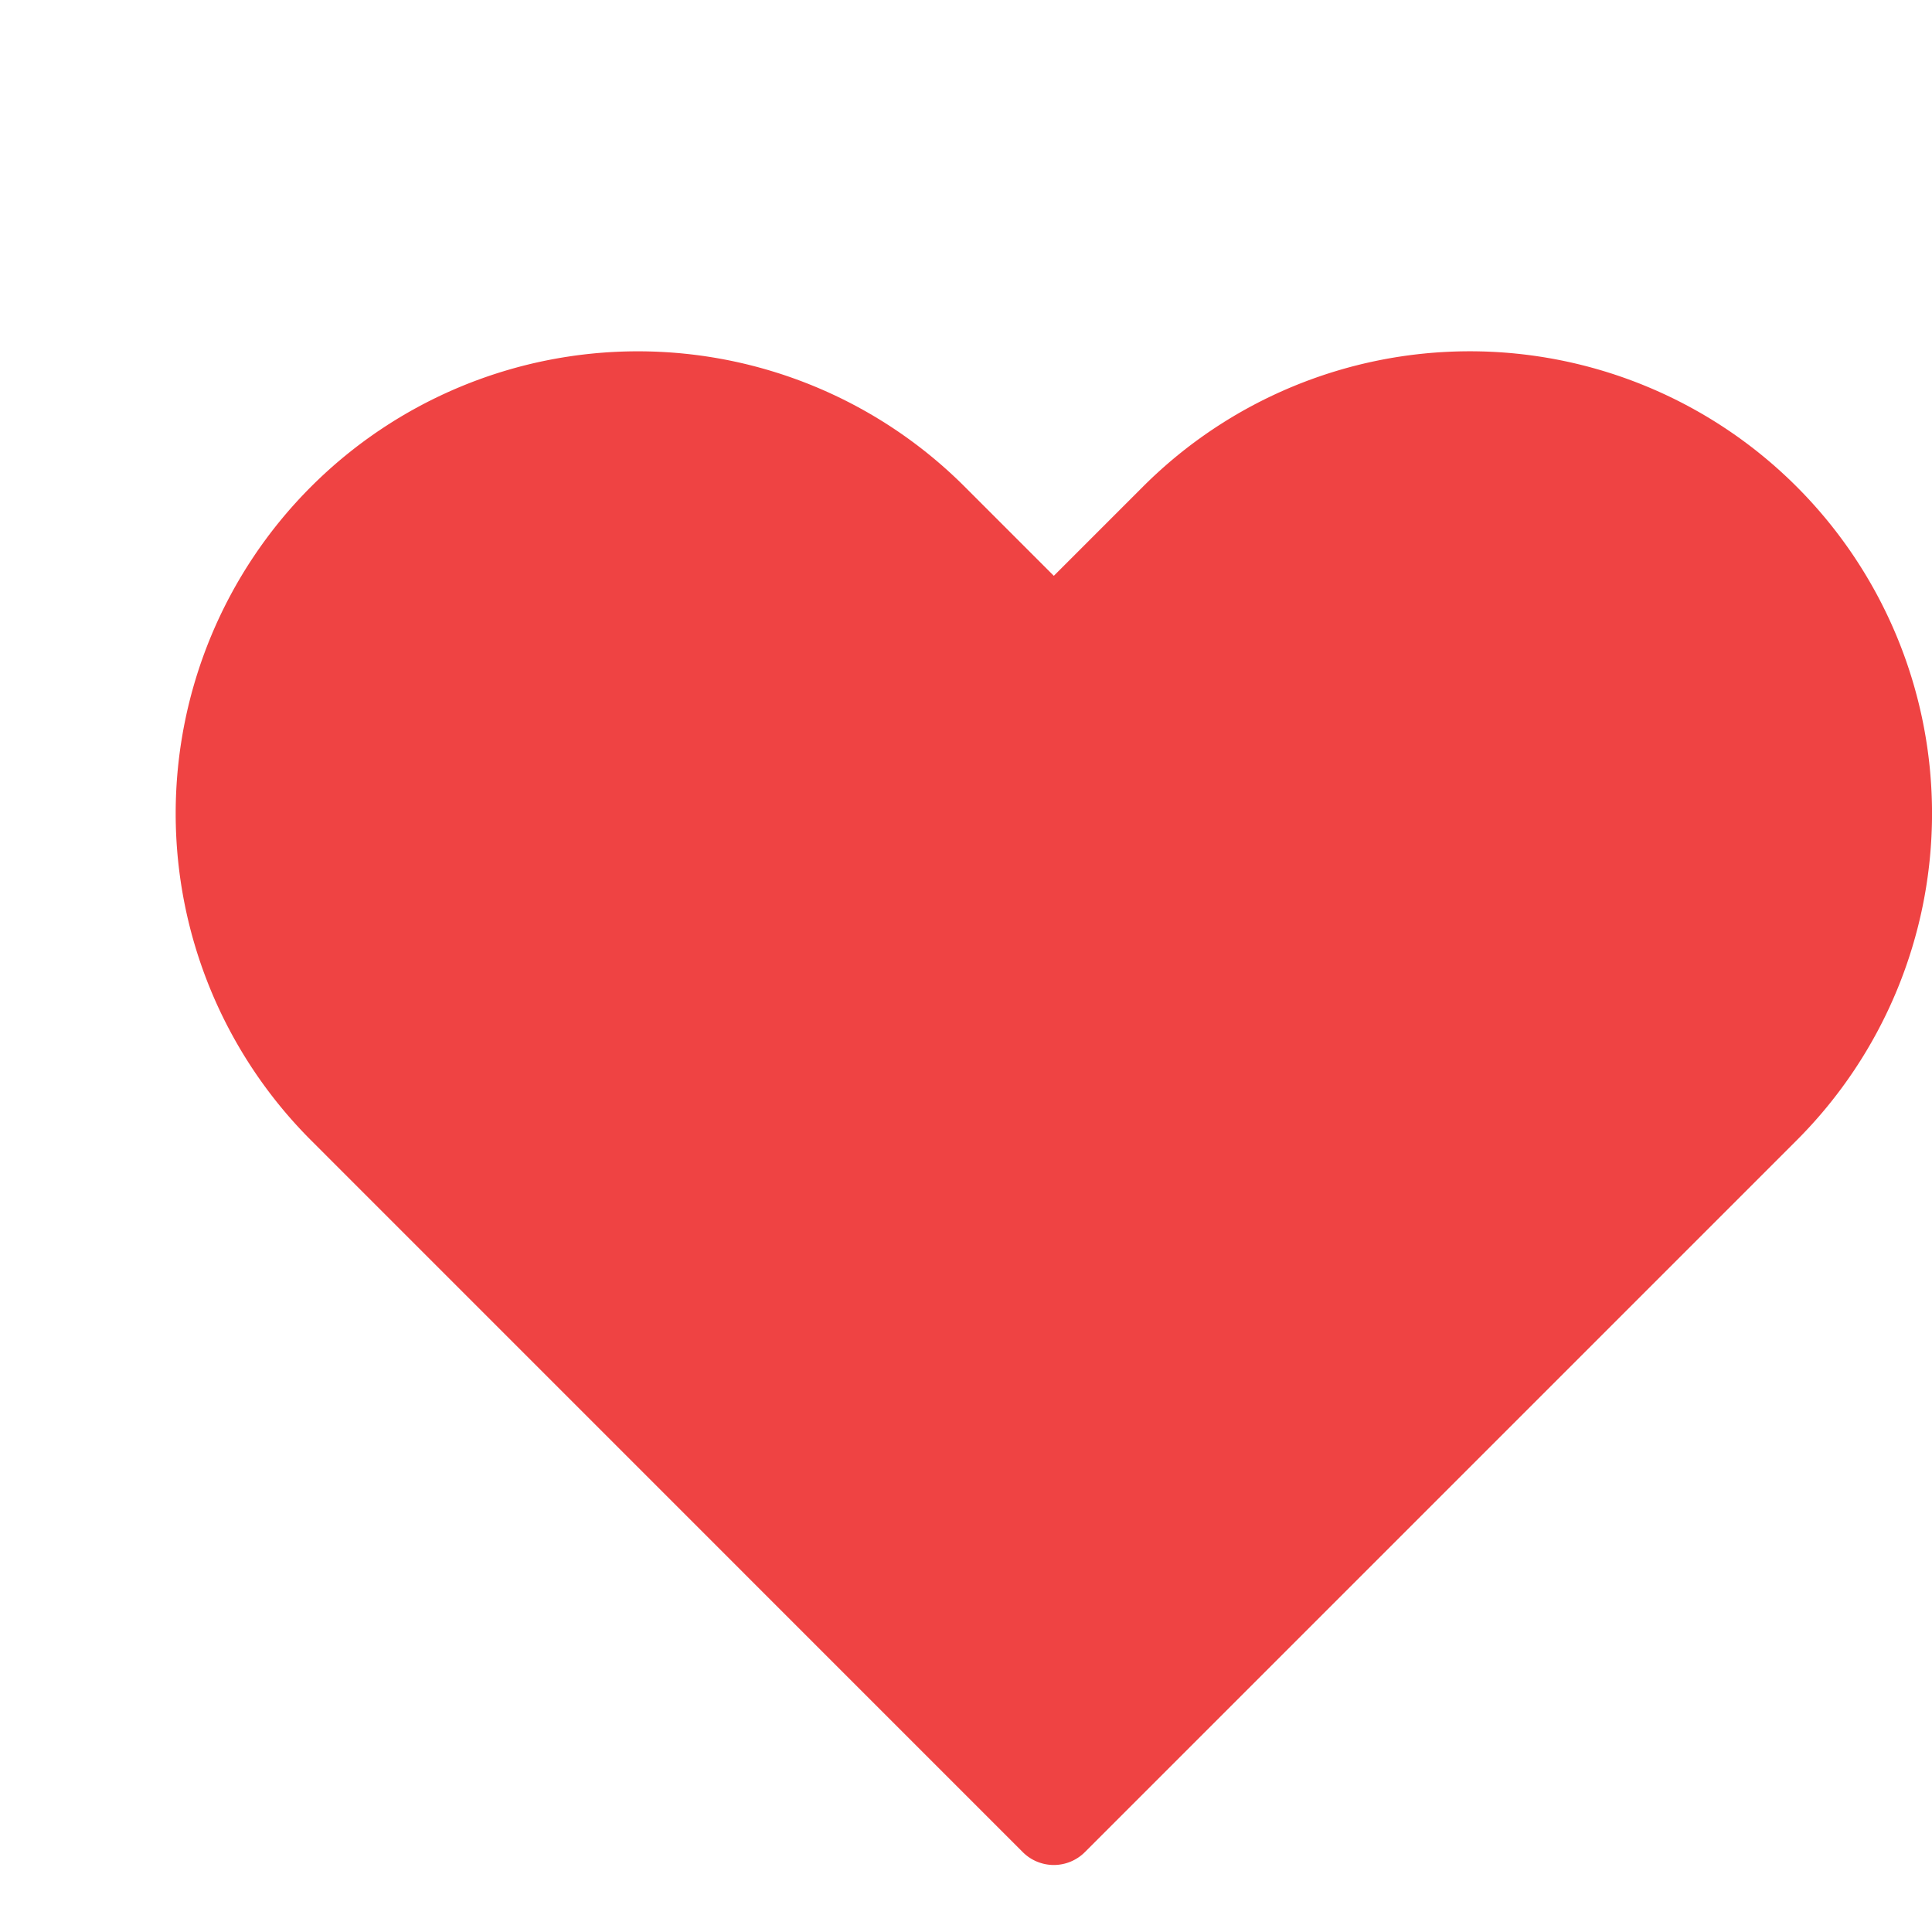 <svg fill="none" viewBox="0 0 22 22" style="width:22px;height:22px" xmlns="http://www.w3.org/2000/svg"><path fill="#EF4343" fill-rule="evenodd" d="M3.542 5.542a5.263 5.263 0 017.443 0L12 6.557l1.015-1.015a5.263 5.263 0 017.444 7.443l-8.105 8.105a.5.5 0 01-.708 0l-8.104-8.105a5.263 5.263 0 010-7.443z" clip-rule="evenodd"/></svg>
